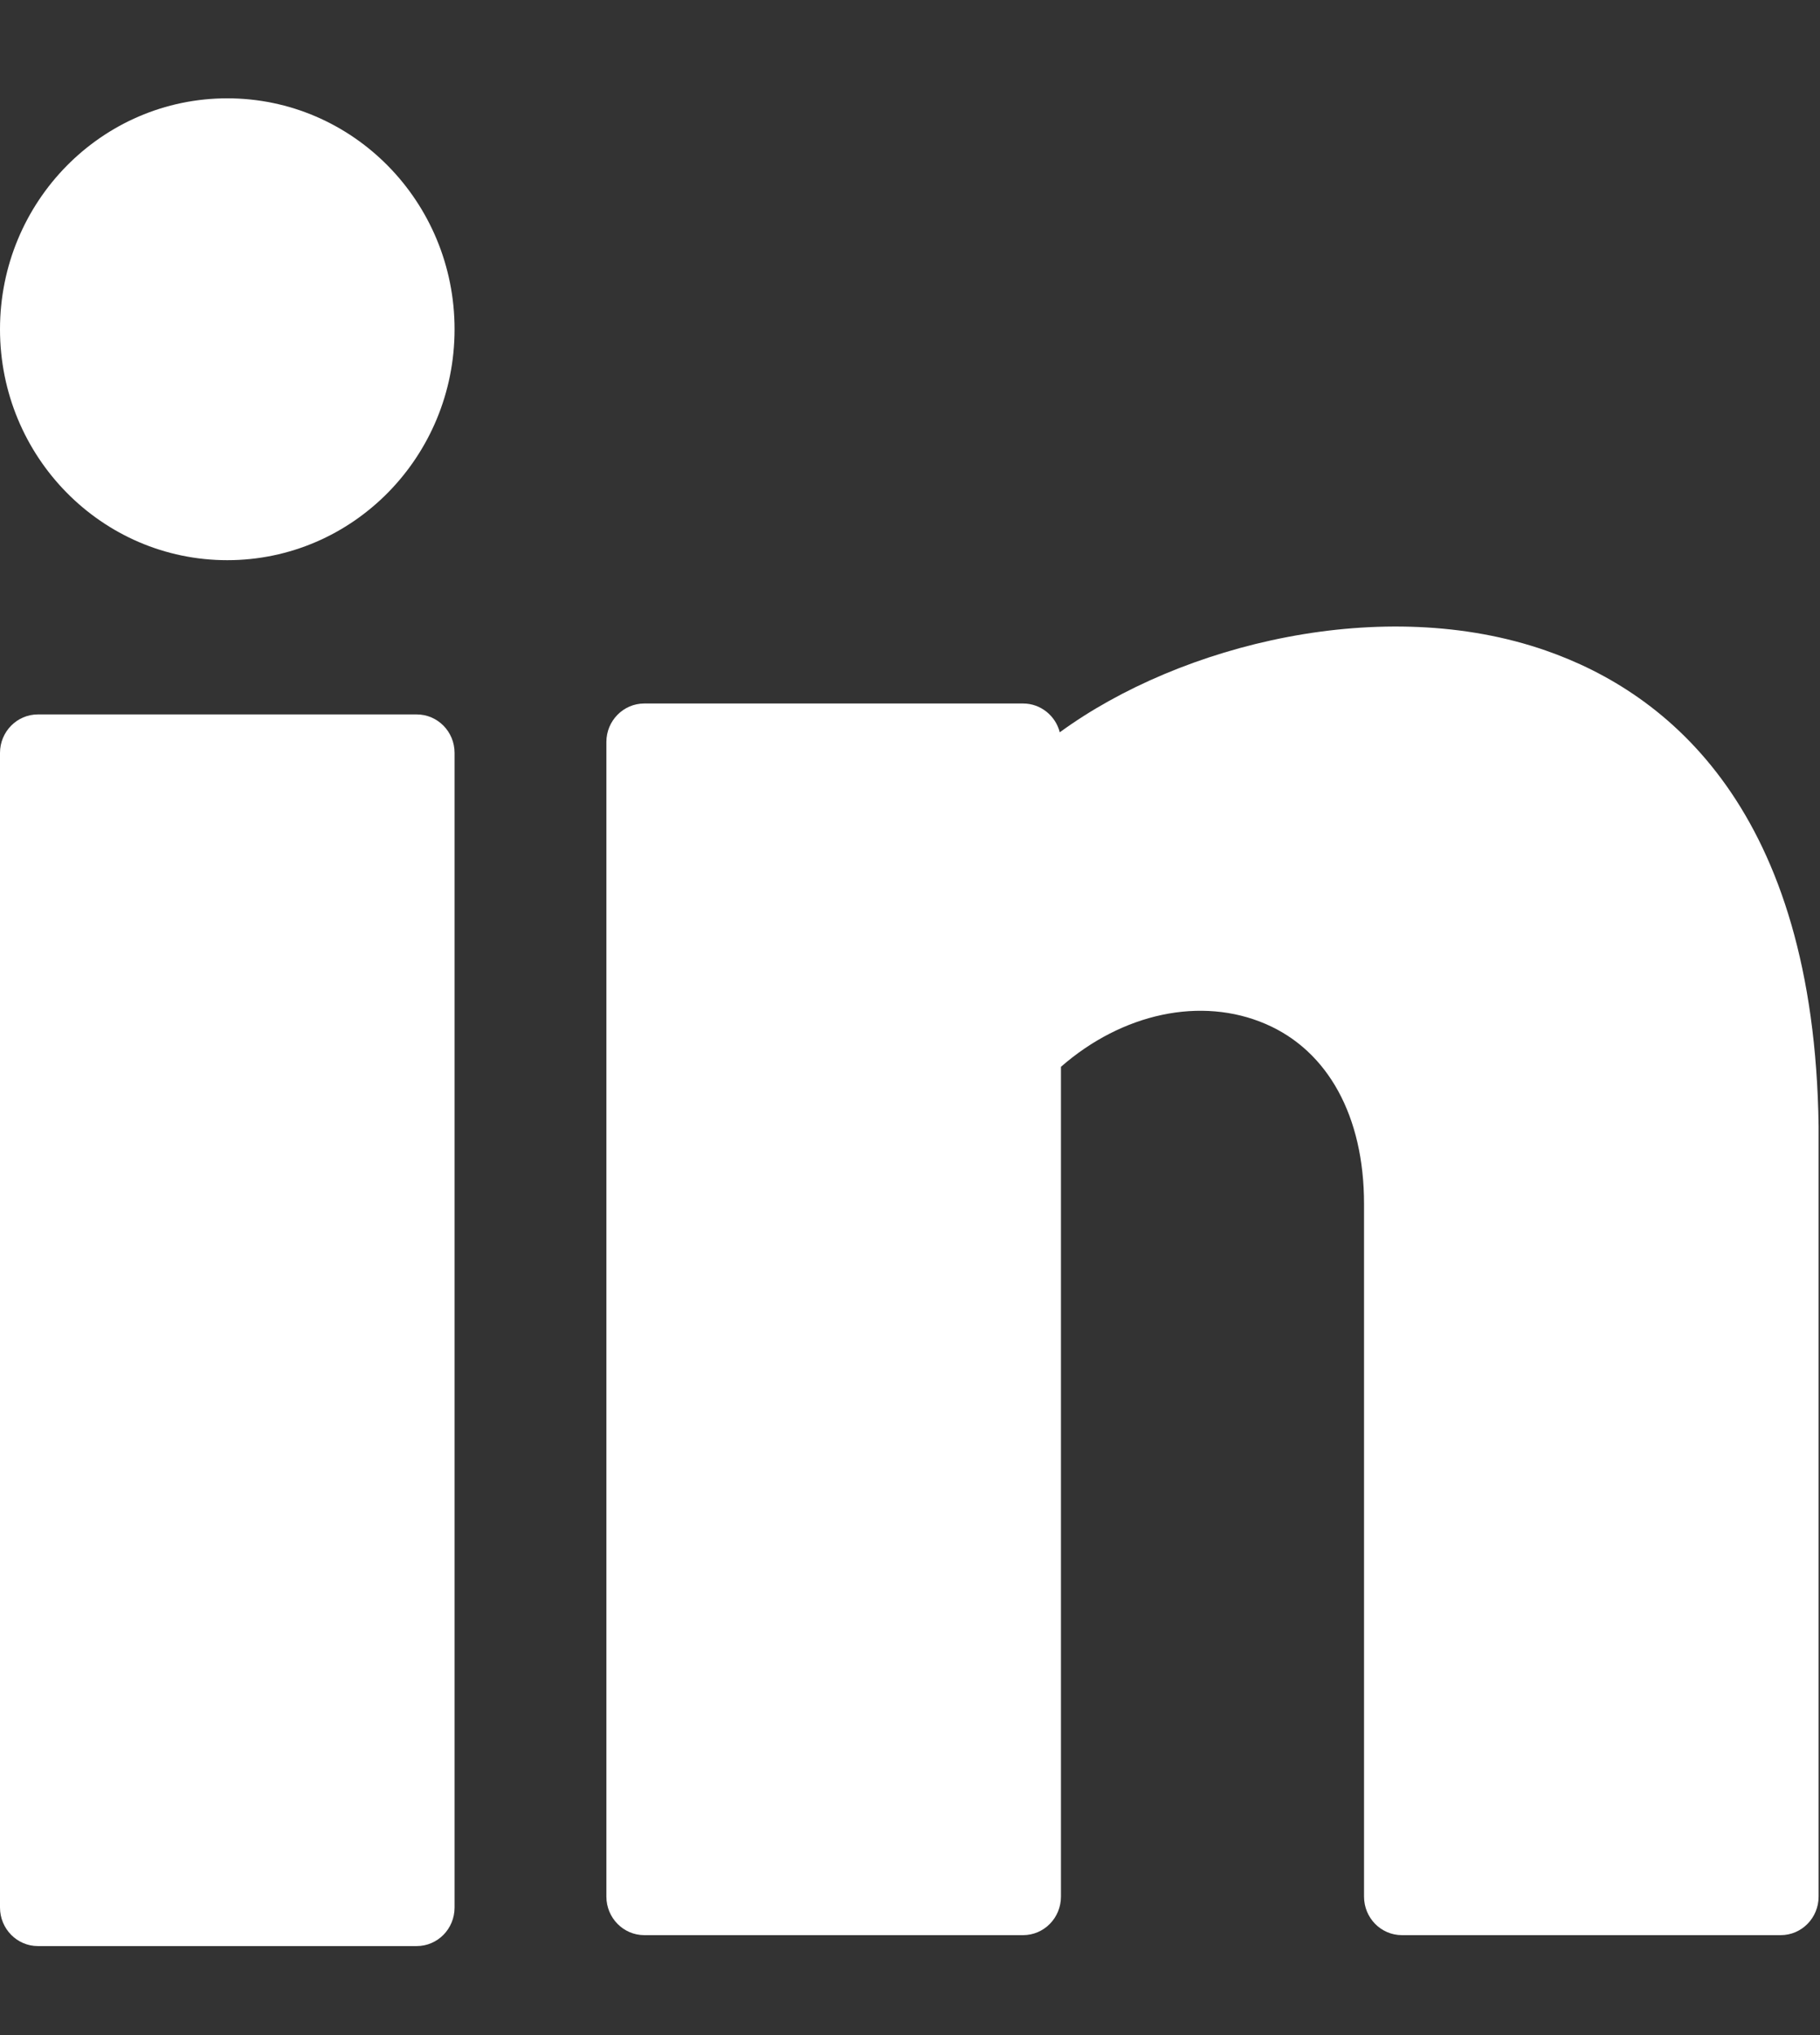 <svg width="17" height="19" viewBox="0 0 17 19" fill="none" xmlns="http://www.w3.org/2000/svg">
<rect x="0" y="0" width="17" height="19" fill="#333333" stroke="none"/>
<path d="M2.123 5.23C3.296 5.23 4.246 4.265 4.246 3.074C4.246 1.883 3.296 0.918 2.123 0.918C0.951 0.918 0 1.883 0 3.074C0 4.265 0.951 5.23 2.123 5.23Z" fill="white"/>
<path d="M3.892 6.67H0.354C0.159 6.67 0 6.831 0 7.029V17.809C0 18.008 0.159 18.169 0.354 18.169H3.892C4.088 18.169 4.246 18.008 4.246 17.809V7.029C4.246 6.831 4.088 6.67 3.892 6.67Z" fill="white"/>
<path d="M14.437 6.073C12.925 5.547 11.033 6.009 9.899 6.837C9.86 6.683 9.721 6.568 9.556 6.568H6.018C5.823 6.568 5.664 6.729 5.664 6.927V17.707C5.664 17.906 5.823 18.067 6.018 18.067H9.556C9.752 18.067 9.91 17.906 9.91 17.707V9.96C10.482 9.46 11.219 9.3 11.822 9.56C12.406 9.811 12.741 10.424 12.741 11.239V17.707C12.741 17.906 12.899 18.067 13.095 18.067H16.633C16.829 18.067 16.987 17.906 16.987 17.707V10.515C16.947 7.562 15.579 6.469 14.437 6.073Z" fill="white"/>
</svg>
